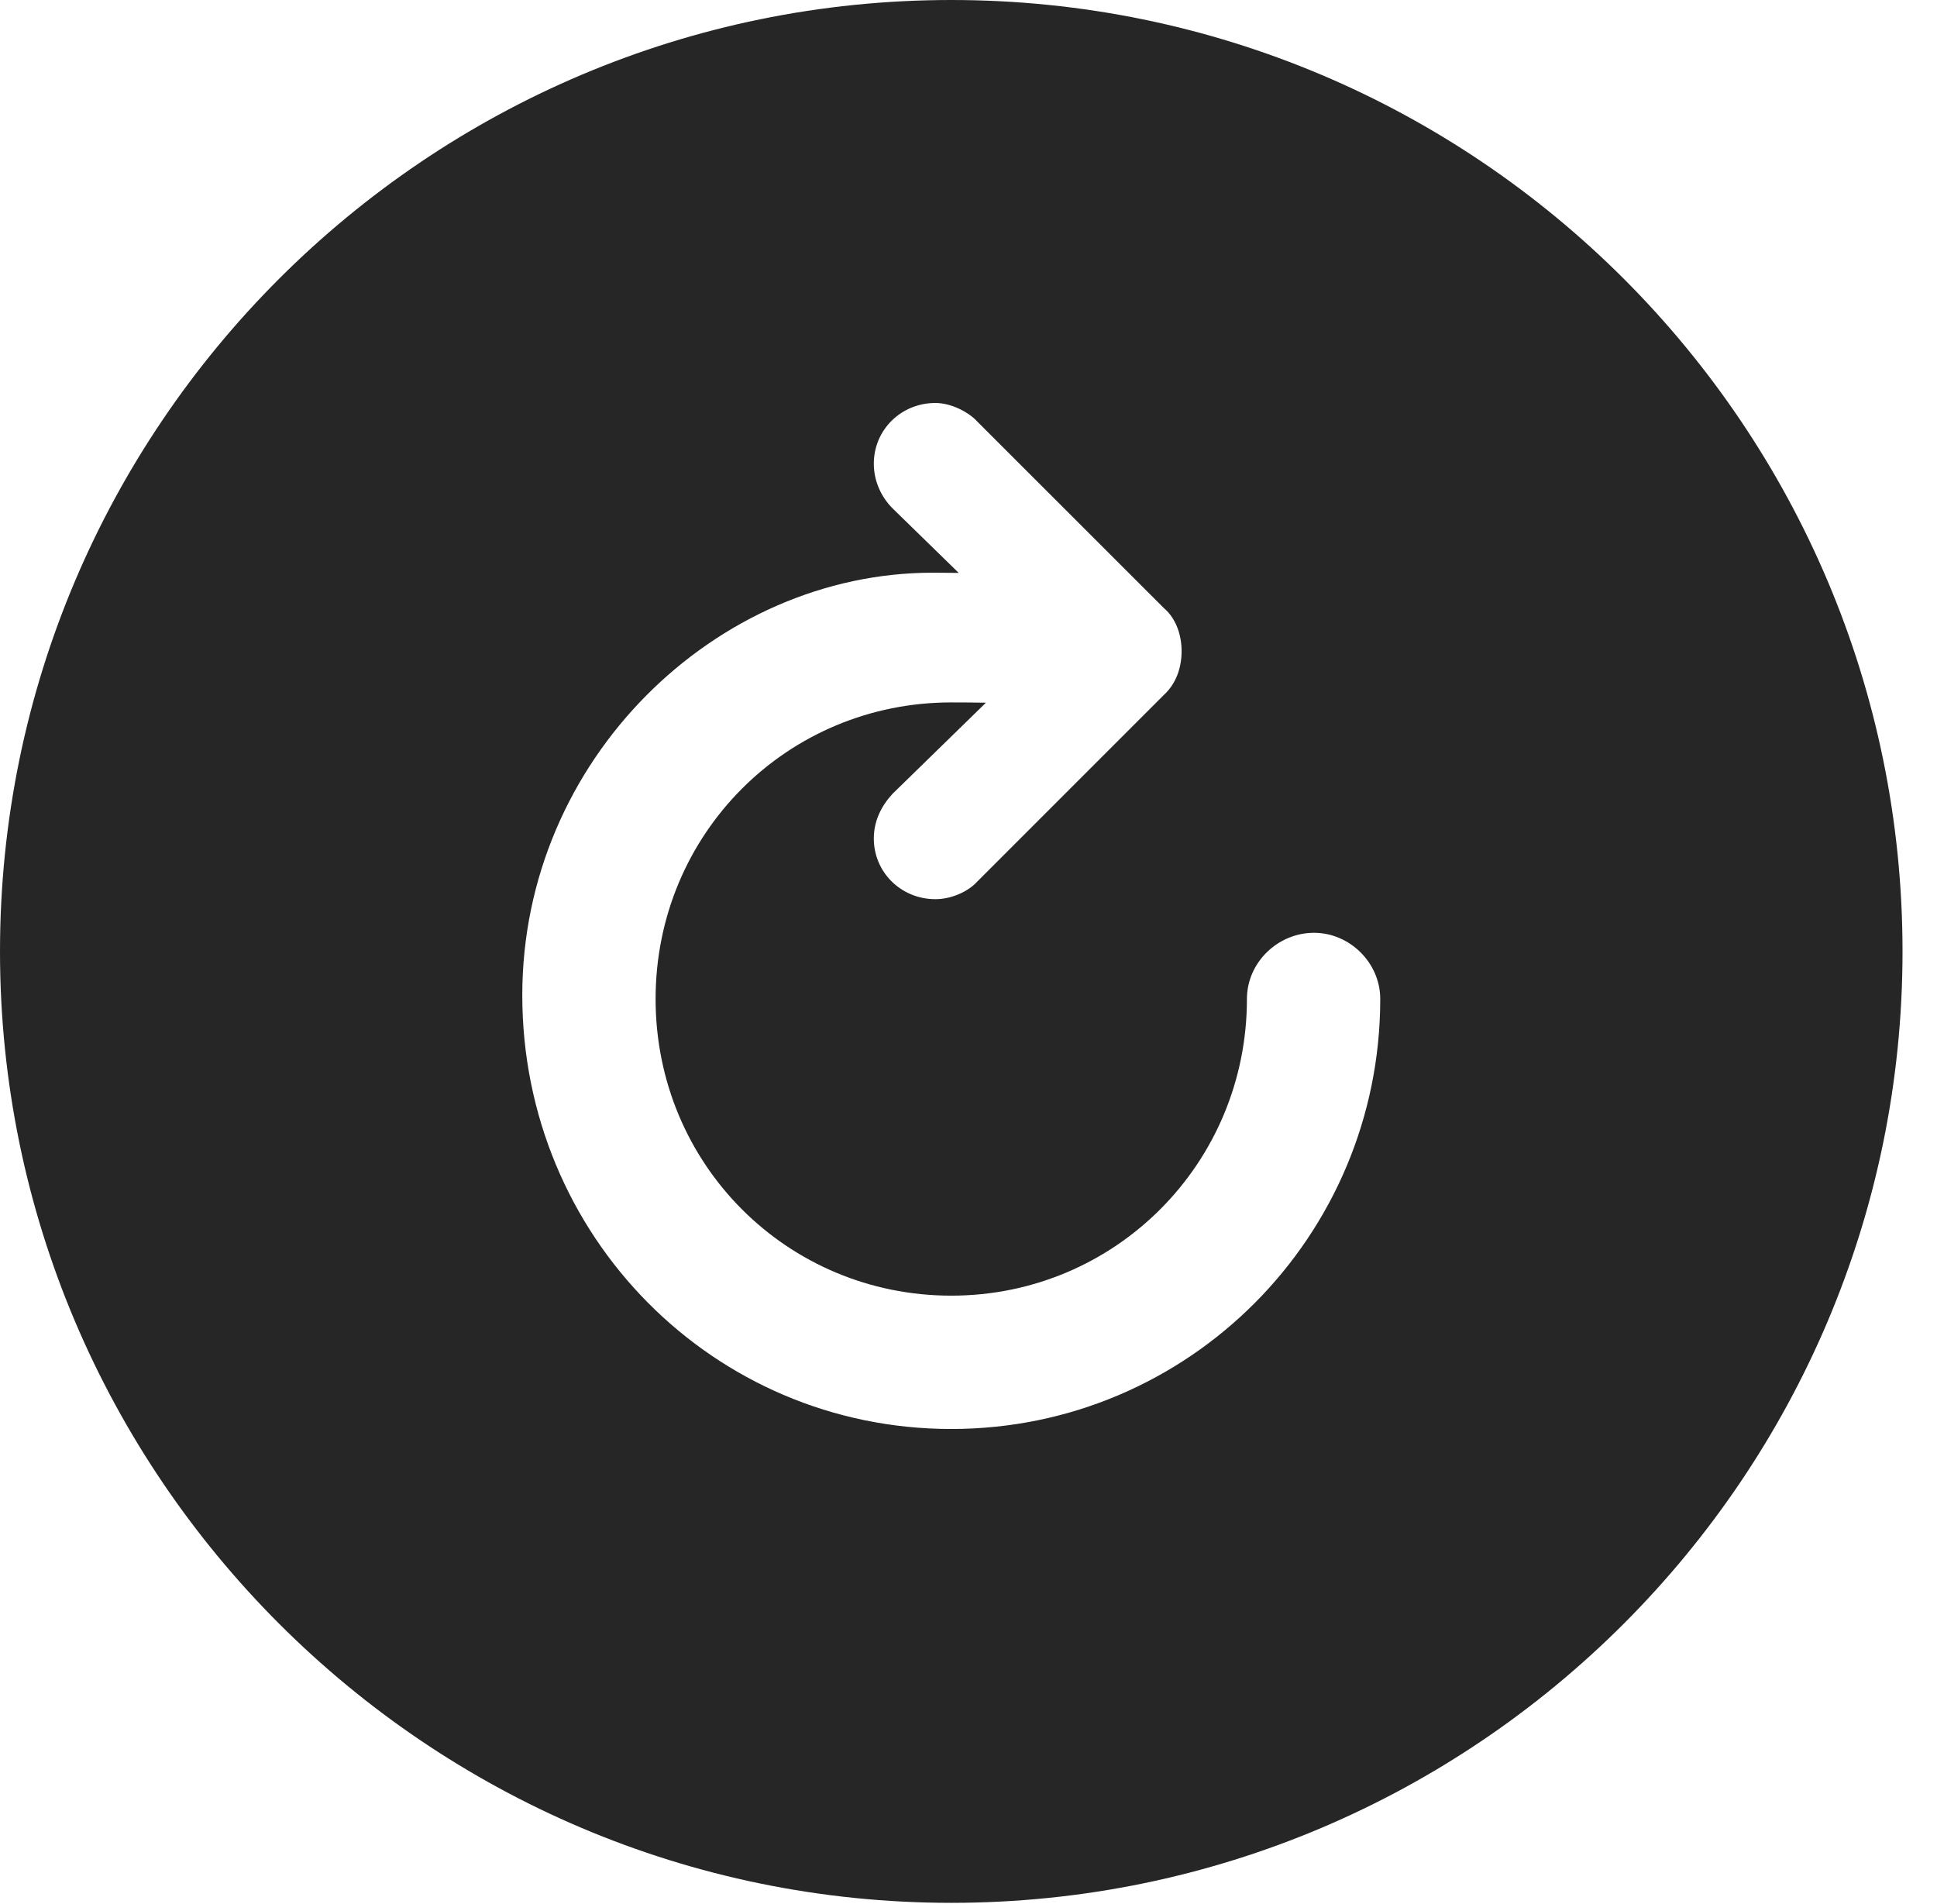 <?xml version="1.0" encoding="UTF-8"?>
<!--Generator: Apple Native CoreSVG 341-->
<!DOCTYPE svg
PUBLIC "-//W3C//DTD SVG 1.1//EN"
       "http://www.w3.org/Graphics/SVG/1.1/DTD/svg11.dtd">
<svg version="1.1" xmlns="http://www.w3.org/2000/svg" xmlns:xlink="http://www.w3.org/1999/xlink" viewBox="0 0 20.283 19.932">
 <g>
  <rect height="19.932" opacity="0" width="20.283" x="0" y="0"/>
  <path d="M19.922 9.961C19.922 15.449 15.459 19.922 9.961 19.922C4.473 19.922 0 15.449 0 9.961C0 4.463 4.473 0 9.961 0C15.459 0 19.922 4.463 19.922 9.961ZM9.15 4.854C9.15 5.039 9.229 5.205 9.346 5.322L10.039 5.998C9.947 5.997 9.856 5.996 9.766 5.996C7.5 5.996 5.469 7.949 5.469 10.42C5.469 12.94 7.471 14.961 9.961 14.961C12.451 14.961 14.453 12.94 14.453 10.459C14.453 10.078 14.131 9.766 13.76 9.766C13.379 9.766 13.057 10.078 13.057 10.459C13.057 12.178 11.68 13.565 9.961 13.565C8.242 13.565 6.865 12.188 6.865 10.459C6.865 8.73 8.242 7.354 9.961 7.354C10.084 7.354 10.205 7.355 10.324 7.357L9.346 8.311C9.229 8.438 9.15 8.594 9.15 8.779C9.15 9.131 9.434 9.414 9.795 9.414C9.961 9.414 10.137 9.336 10.234 9.229L12.188 7.275C12.315 7.158 12.373 6.992 12.373 6.816C12.373 6.65 12.315 6.475 12.188 6.367L10.234 4.414C10.146 4.316 9.961 4.219 9.795 4.219C9.434 4.219 9.15 4.502 9.15 4.854Z" fill="black" fill-opacity="0.85"/>
 </g>
</svg>
